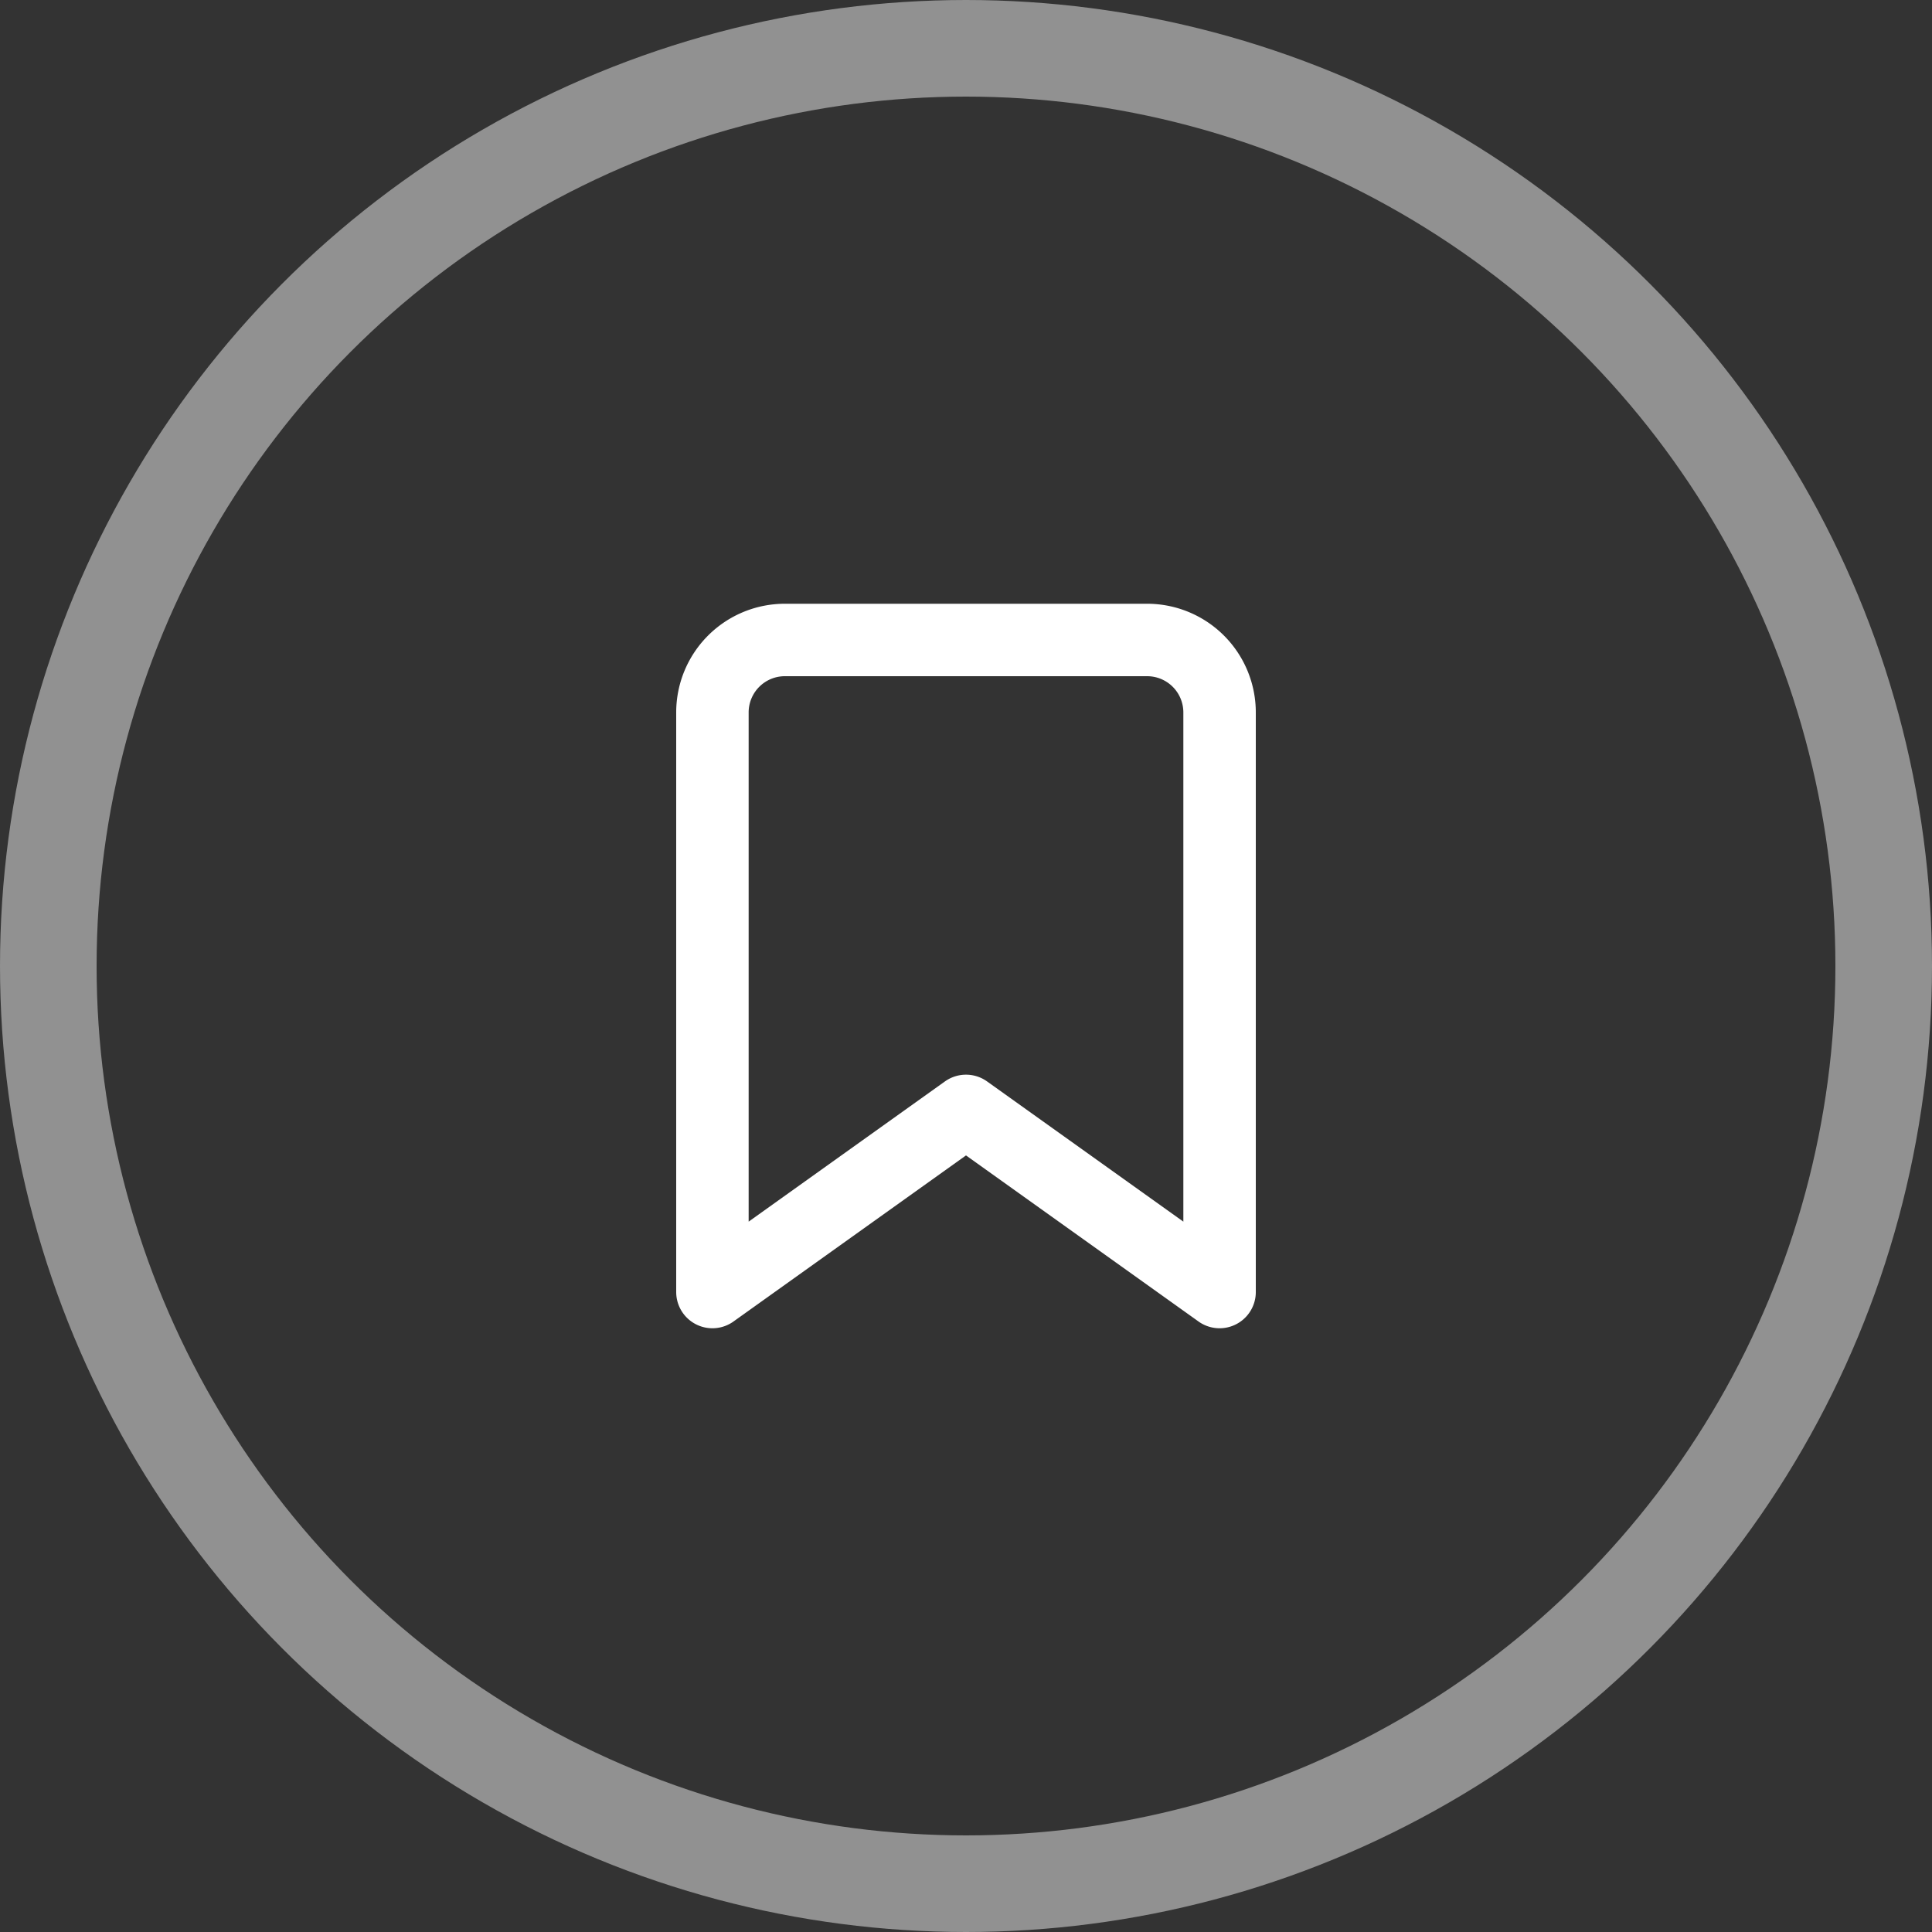 <svg width="40" height="40" fill="none" xmlns="http://www.w3.org/2000/svg"><rect width="100%" height="100%" fill="#333333" stroke="none"/><circle cx="20" cy="20" r="19" stroke="#919191" stroke-width="2"/><path d="M25.25 26.75 20 23l-5.25 3.75v-12a1.5 1.5 0 0 1 1.5-1.5h7.5a1.5 1.5 0 0 1 1.5 1.5v12Z" stroke="#fff" stroke-width="1.5" stroke-linecap="round" stroke-linejoin="round"/></svg>